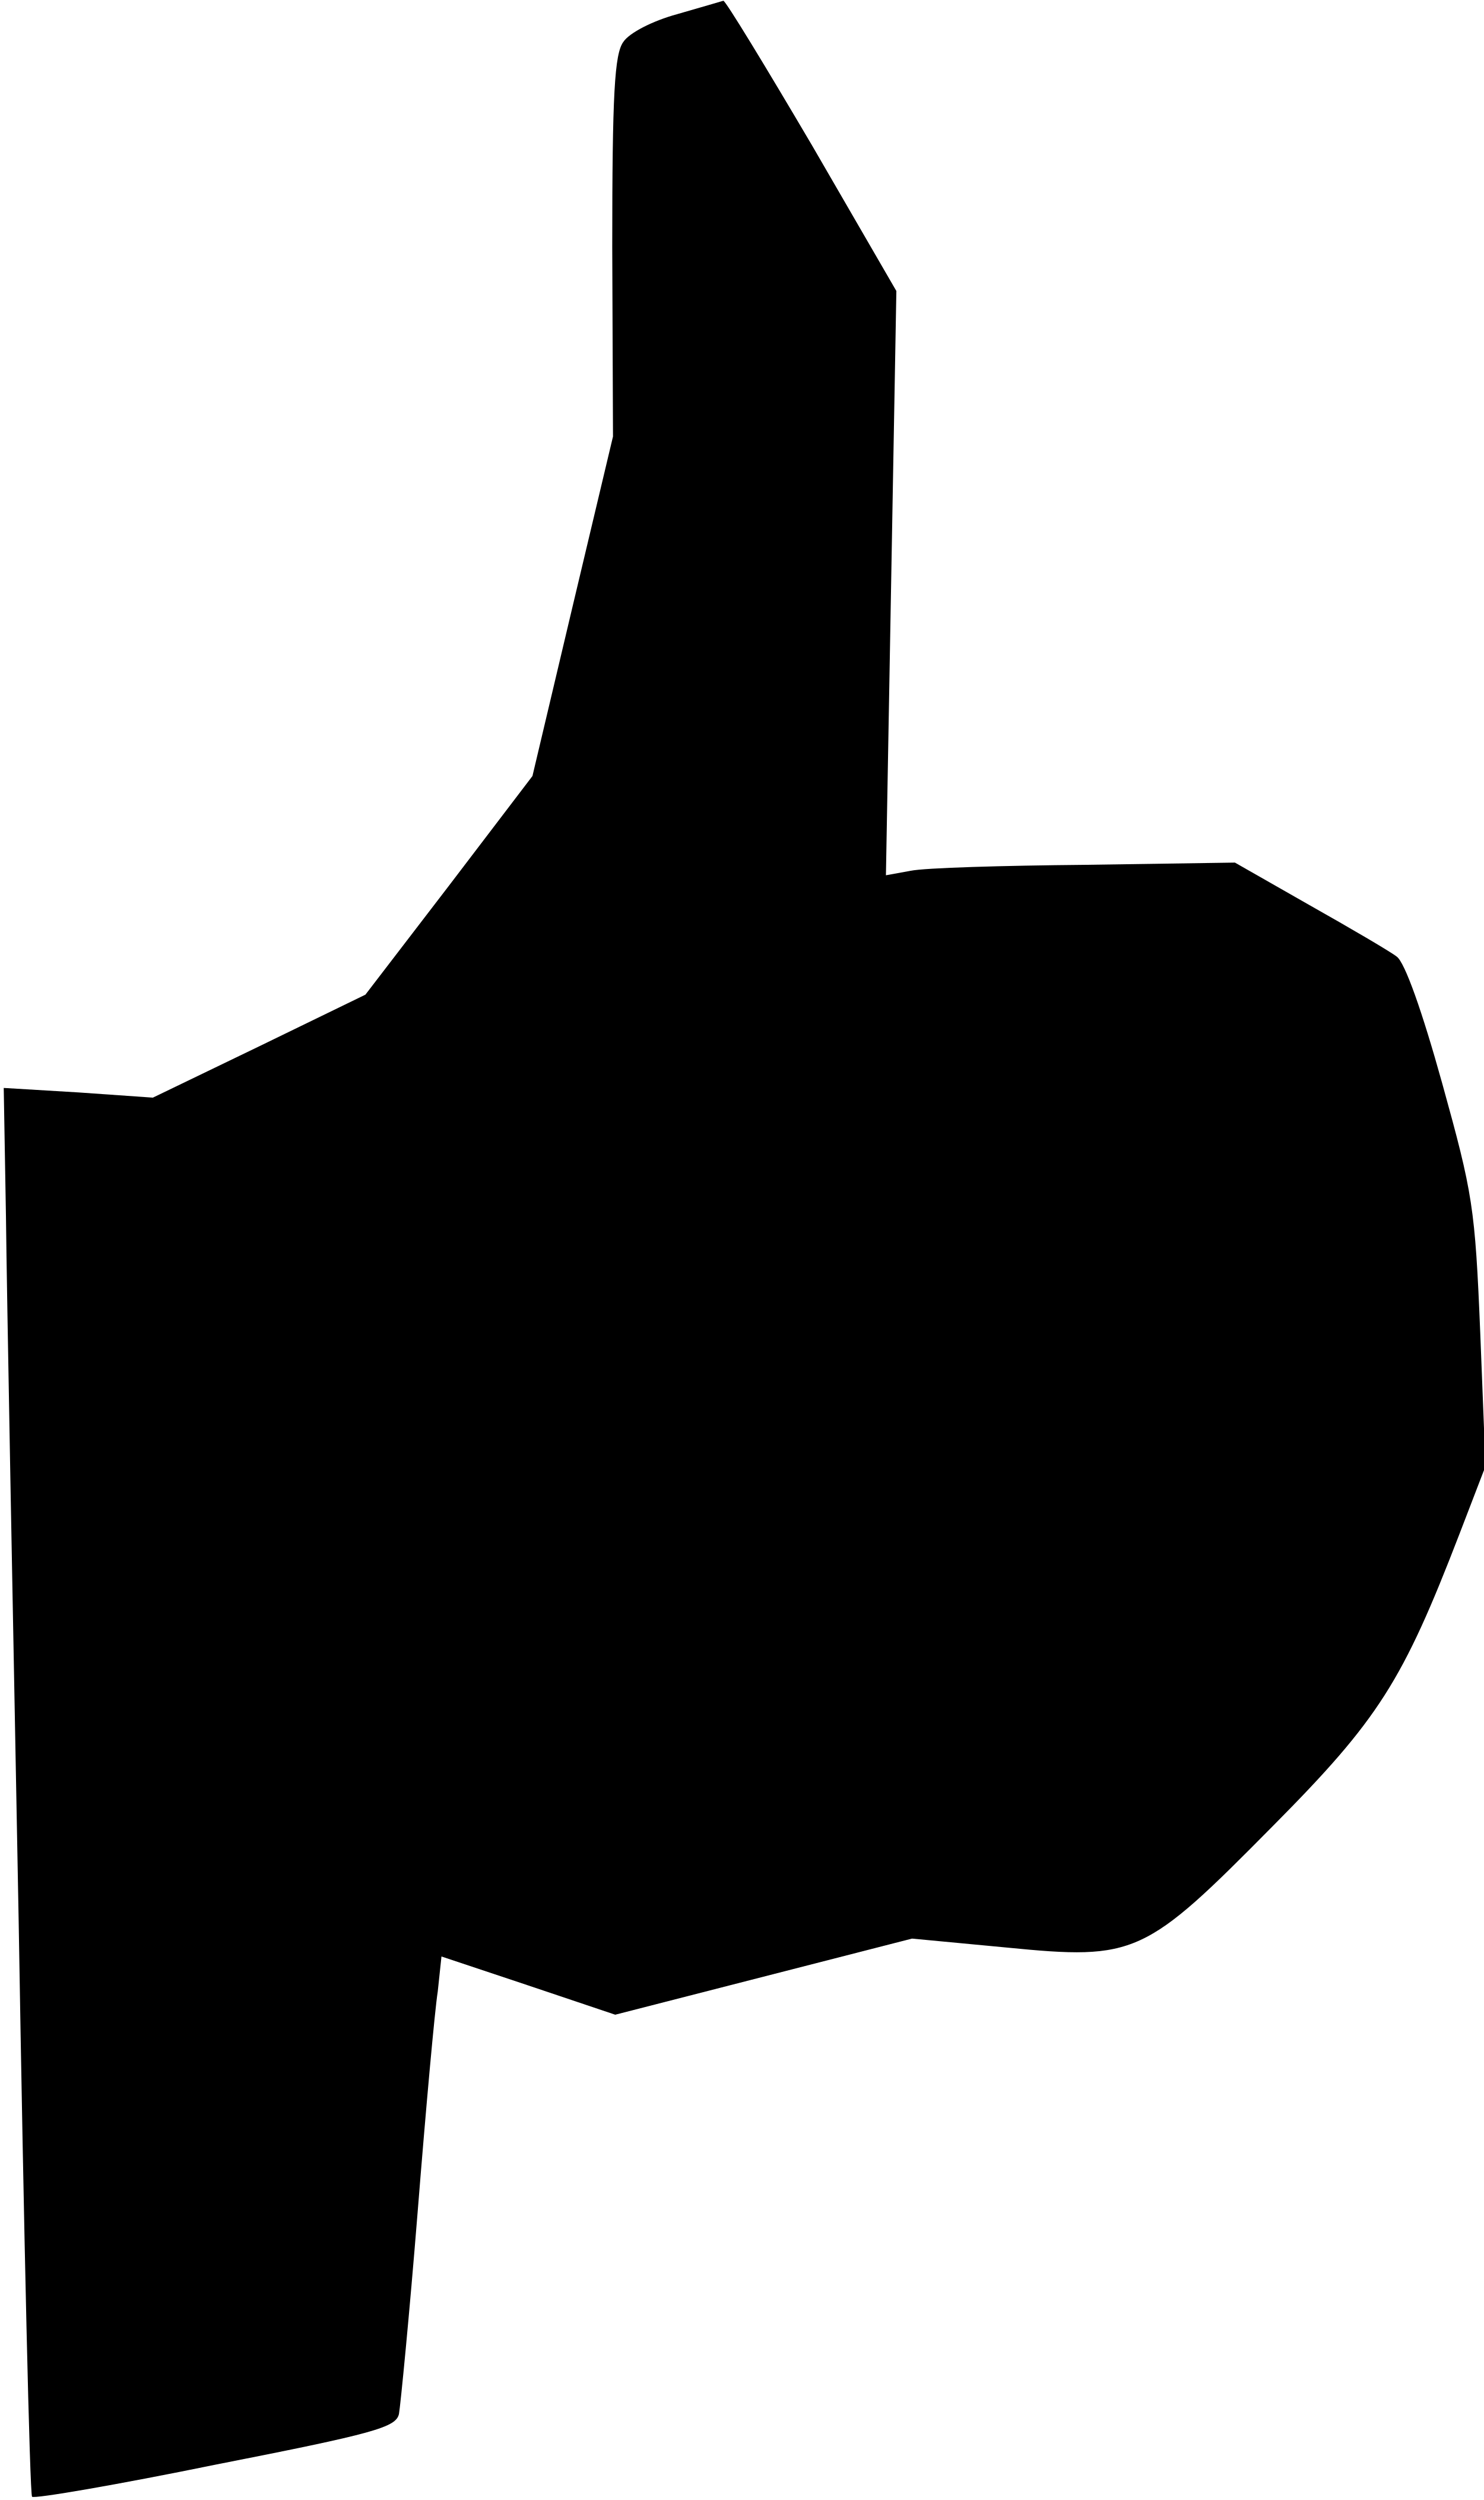 <?xml version="1.0" standalone="no"?>
<!DOCTYPE svg PUBLIC "-//W3C//DTD SVG 20010904//EN"
 "http://www.w3.org/TR/2001/REC-SVG-20010904/DTD/svg10.dtd">
<svg version="1.0" xmlns="http://www.w3.org/2000/svg"
 width="199pt" height="335pt" viewBox="0 0 199 335"
 preserveAspectRatio="xMidYMid meet">
<g transform="translate(0,335) scale(0.1,-0.1)"
fill="#000000" stroke="none">
<path fill="#000000" stroke="none" d="M908 3331 c-33 -9 -64 -25 -72 -37 -12
-16 -15 -70 -15 -275 l1 -254 -54 -227 -54 -228 -112 -147 -112 -146 -142 -69
-143 -69 -100 7 -100 6 3 -173 c1 -96 9 -520 17 -942 7 -423 15 -771 18 -773
3 -3 114 16 246 43 214 42 242 50 246 68 2 11 14 133 25 270 11 138 23 271 27
296 l5 47 117 -39 116 -39 199 51 199 51 127 -12 c173 -17 185 -11 357 163
142 143 174 194 250 391 l35 91 -7 178 c-7 170 -10 187 -51 335 -27 97 -50
162 -61 170 -9 7 -62 38 -117 69 l-100 57 -201 -3 c-110 -1 -215 -4 -234 -8
l-33 -6 7 392 7 391 -113 195 c-63 107 -116 194 -119 194 -3 -1 -31 -9 -62
-18z"/>
</g>
</svg>
